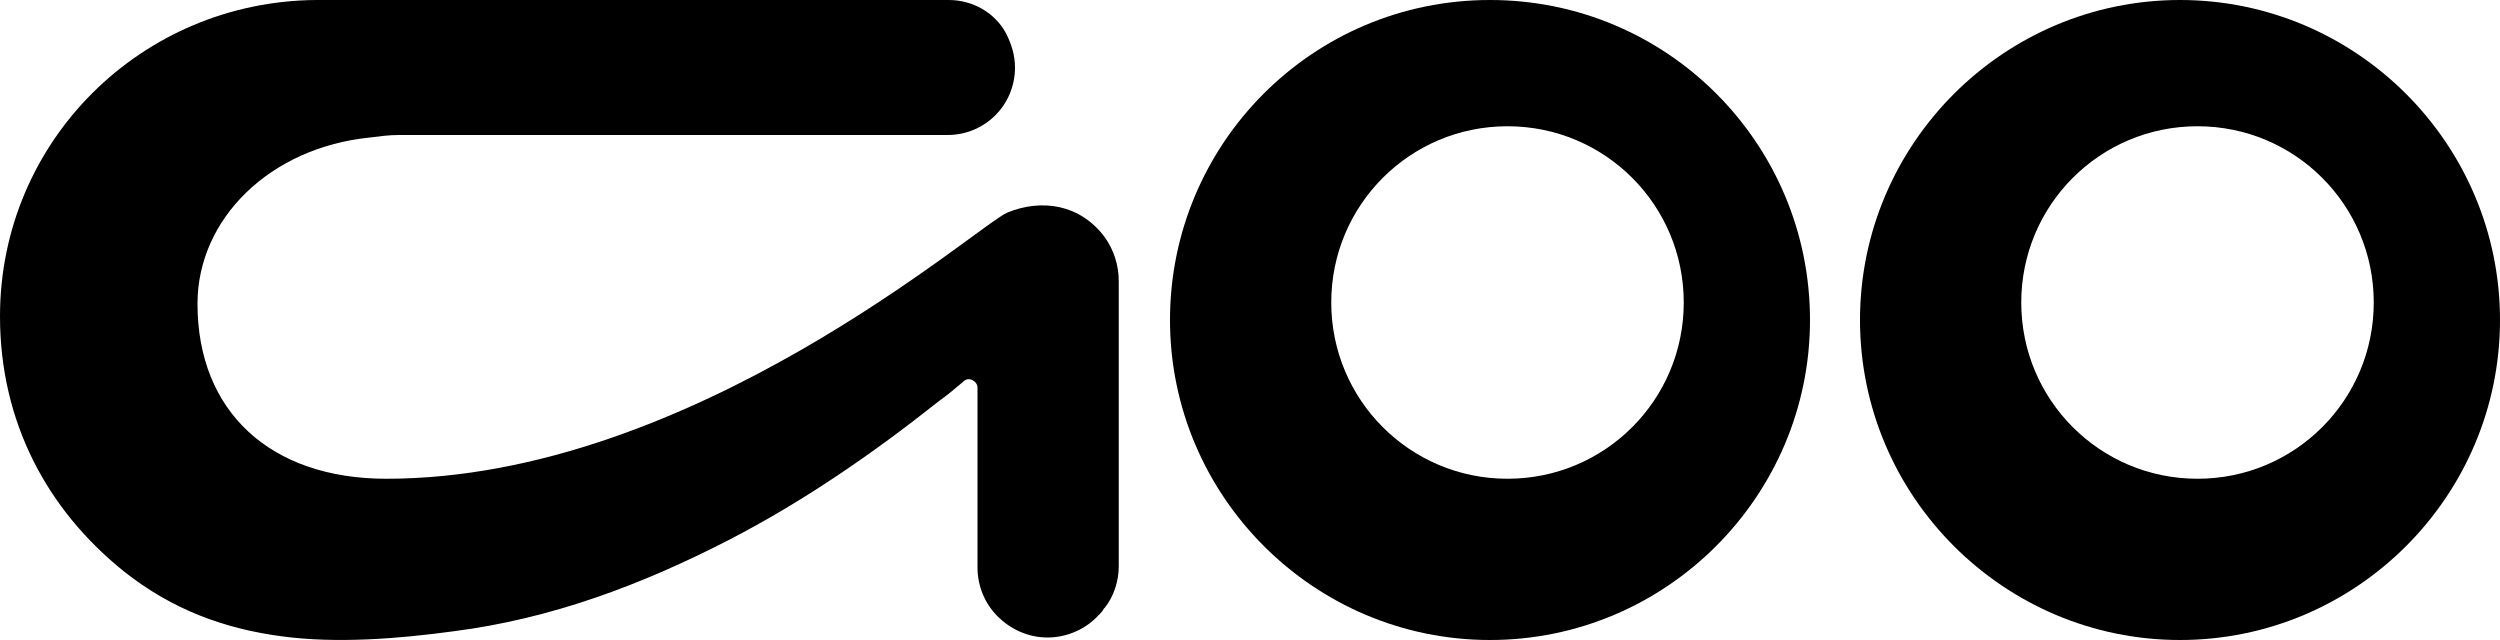 <?xml version="1.0" encoding="utf-8"?>
<!-- Generator: Adobe Illustrator 25.4.1, SVG Export Plug-In . SVG Version: 6.00 Build 0)  -->
<svg version="1.1" id="Layer_1" xmlns="http://www.w3.org/2000/svg" xmlns:xlink="http://www.w3.org/1999/xlink" x="0px" y="0px"
	 viewBox="0 0 200 51.2" style="enable-background:new 0 0 200 51.2;" xml:space="preserve">
<style type="text/css">
	.st0{fill:#000000;}
</style>
<g>
	<g>
		<g>
			<g>
				<path class="st0" d="M89.5,22.5c0-1.3-0.4-2.5-1.1-3.5c-2-2.7-5.1-3.1-7.8-2c-2.4,1-25.2,21.3-49.7,21.3
					c-9.3,0-15.1-5.4-15.1-14c0-6.8,5.8-12.5,13.8-13.3c0.8-0.1,1.5-0.2,2.3-0.2h43.2c0.2,0,0.4,0,0.6,0c0,0,0.1,0,0.1,0
					c3,0,5.4-2.4,5.4-5.4c0-1-0.3-1.9-0.7-2.7C79.6,1,77.8,0,75.9,0H25.3C11.3,0.1,0,11.3,0,25.3c0,8.5,3.8,15.5,9.9,20.4
					c3.9,3.1,8.1,4.6,12.6,5.2c4.4,0.6,9.4,0.2,13.8-0.4c7.8-1,15-3.7,22-7.3c6-3.1,11.5-6.9,16.8-11.1c0.7-0.5,1.3-1,2-1.6
					c0.4-0.4,1.1,0,1.1,0.5v14.4c0,1.5,0.6,2.9,1.6,3.9c1,1,2.4,1.7,4,1.7c1.6,0,3.1-0.7,4.1-1.8c0,0,0.1-0.1,0.1-0.1
					c0.1-0.1,0.2-0.2,0.3-0.4c0,0,0,0,0.1-0.1c0.7-0.9,1.1-2.1,1.1-3.3c0-0.1,0-0.1,0-0.2c0-0.1,0-0.1,0-0.2V22.5z"/>
			</g>
			<path class="st0" d="M144.8,25.6c0,14.1-11.5,25.6-25.6,25.6S93.6,39.7,93.6,25.6S105,0,119.2,0S144.8,11.5,144.8,25.6z
				 M120.6,10.1c-7.8,0-14.1,6.3-14.1,14.1s6.3,14.1,14.1,14.1s14.1-6.3,14.1-14.1S128.4,10.1,120.6,10.1z"/>
			<path class="st0" d="M200,25.6c0,14.1-11.5,25.6-25.6,25.6c-14.1,0-25.6-11.5-25.6-25.6S160.3,0,174.4,0
				C188.5,0,200,11.5,200,25.6z M175.8,10.1c-7.8,0-14.1,6.3-14.1,14.1s6.3,14.1,14.1,14.1s14.1-6.3,14.1-14.1
				S183.6,10.1,175.8,10.1z"/>
		</g>
	</g>
</g>
</svg>